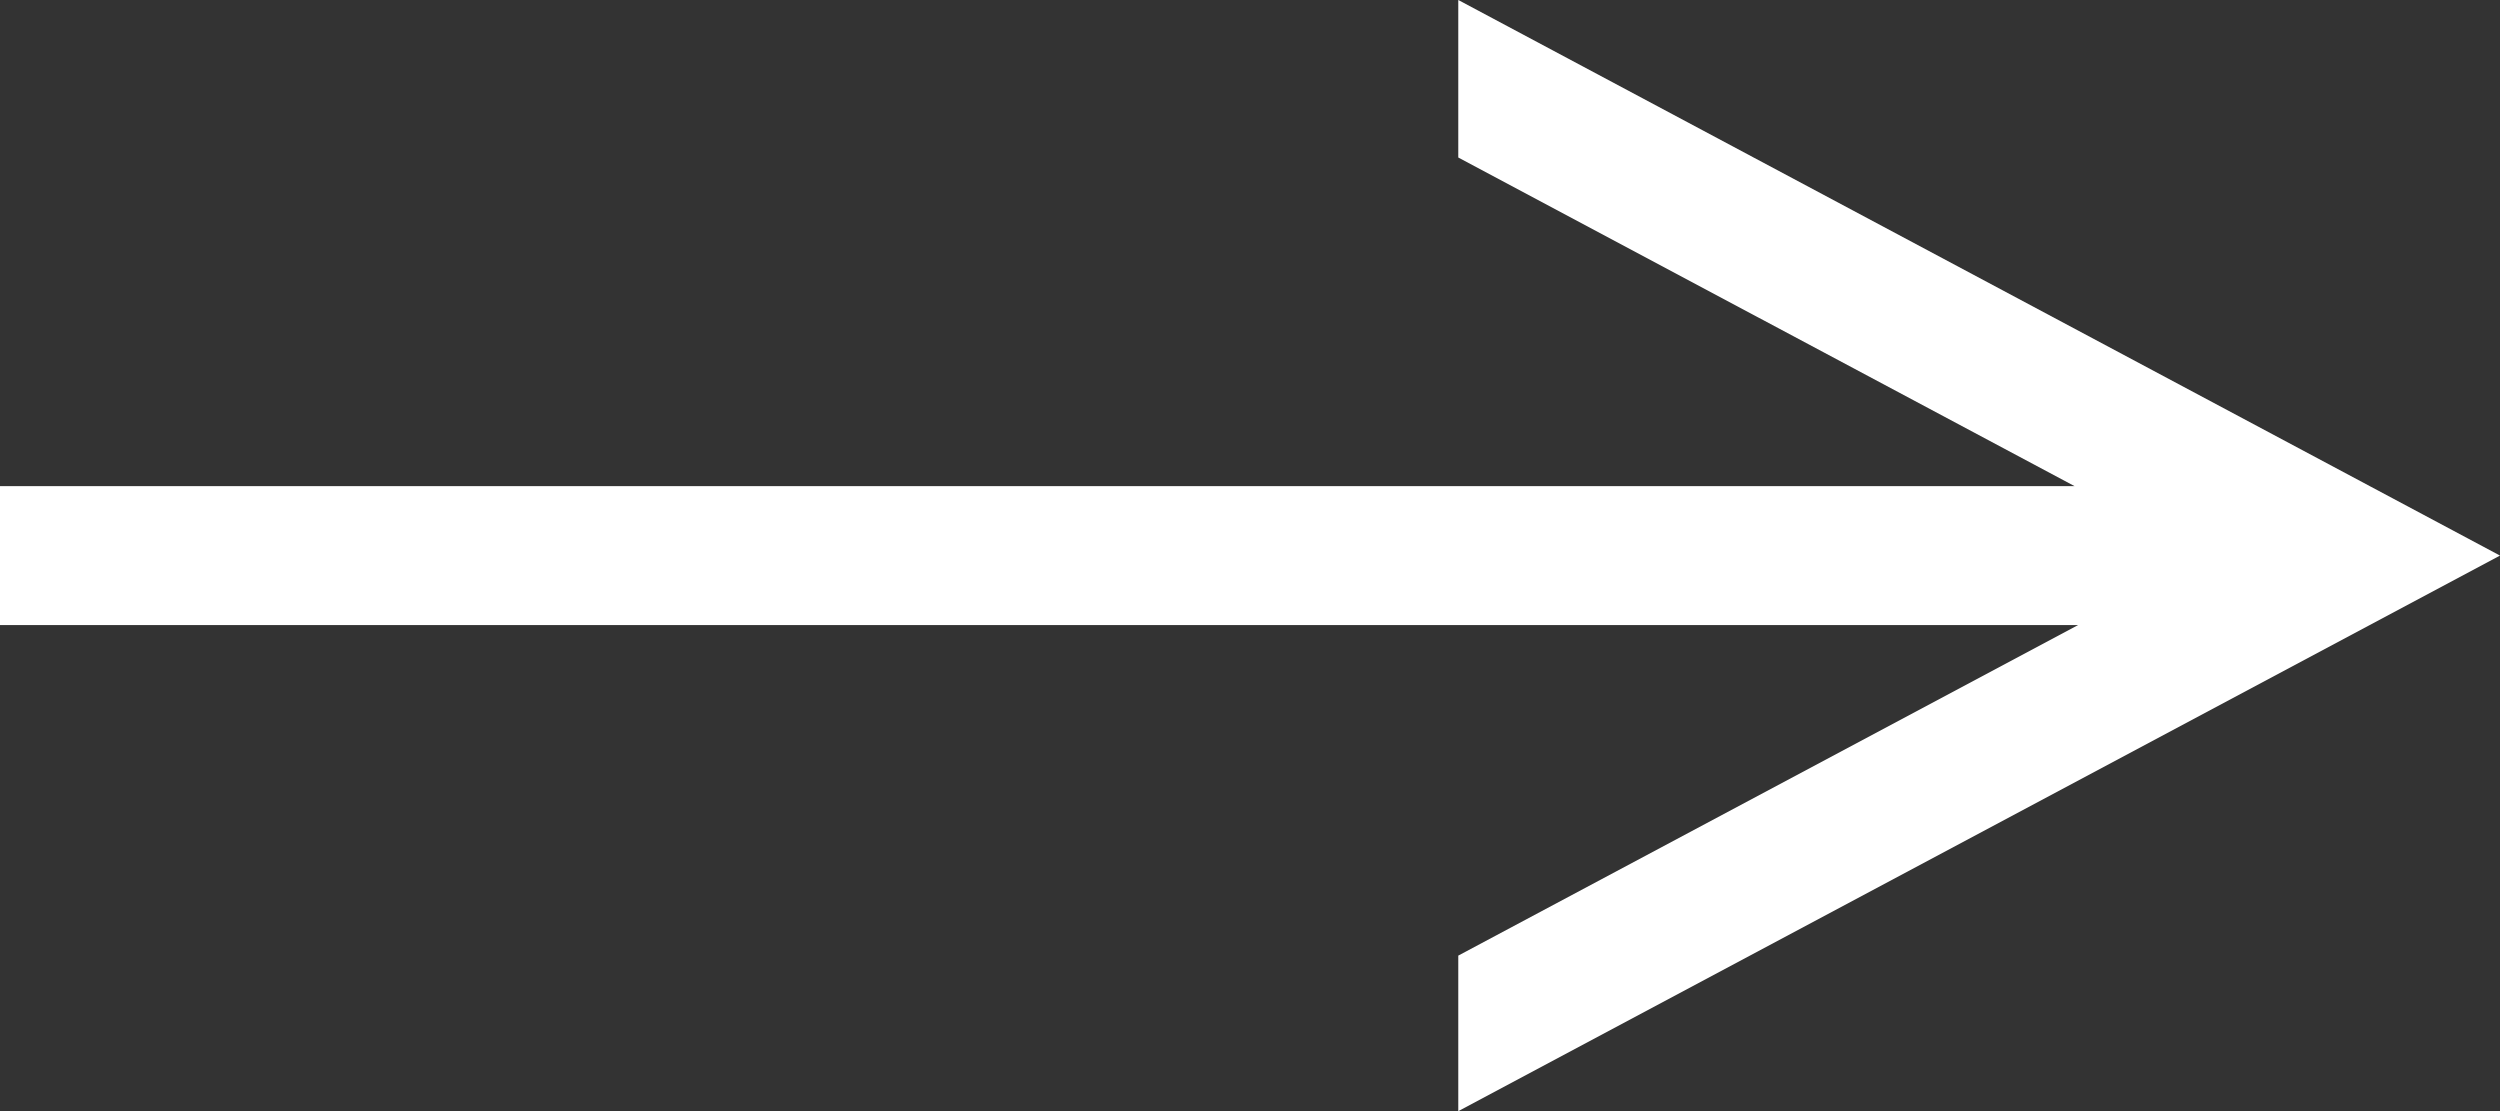 <?xml version="1.0" encoding="utf-8"?>
<!-- Generator: Adobe Illustrator 17.0.0, SVG Export Plug-In . SVG Version: 6.00 Build 0)  -->
<!DOCTYPE svg PUBLIC "-//W3C//DTD SVG 1.1//EN" "http://www.w3.org/Graphics/SVG/1.1/DTD/svg11.dtd">
<svg version="1.1" id="Слой_1" xmlns="http://www.w3.org/2000/svg" xmlns:xlink="http://www.w3.org/1999/xlink" x="0px" y="0px"
	 width="17.999px" height="8px" viewBox="0 0 17.999 8" enable-background="new 0 0 17.999 8" xml:space="preserve">
<rect x="0" y="0" width="17.999" height="8" fill="#333333" stroke="none"/>
<polygon fill="#FFFFFF" points="14.962,4.5 0,4.5 0,3.5 14.936,3.5 10.499,1.134 10.499,0 17.999,4 10.499,8 10.499,6.88 "/>
</svg>
